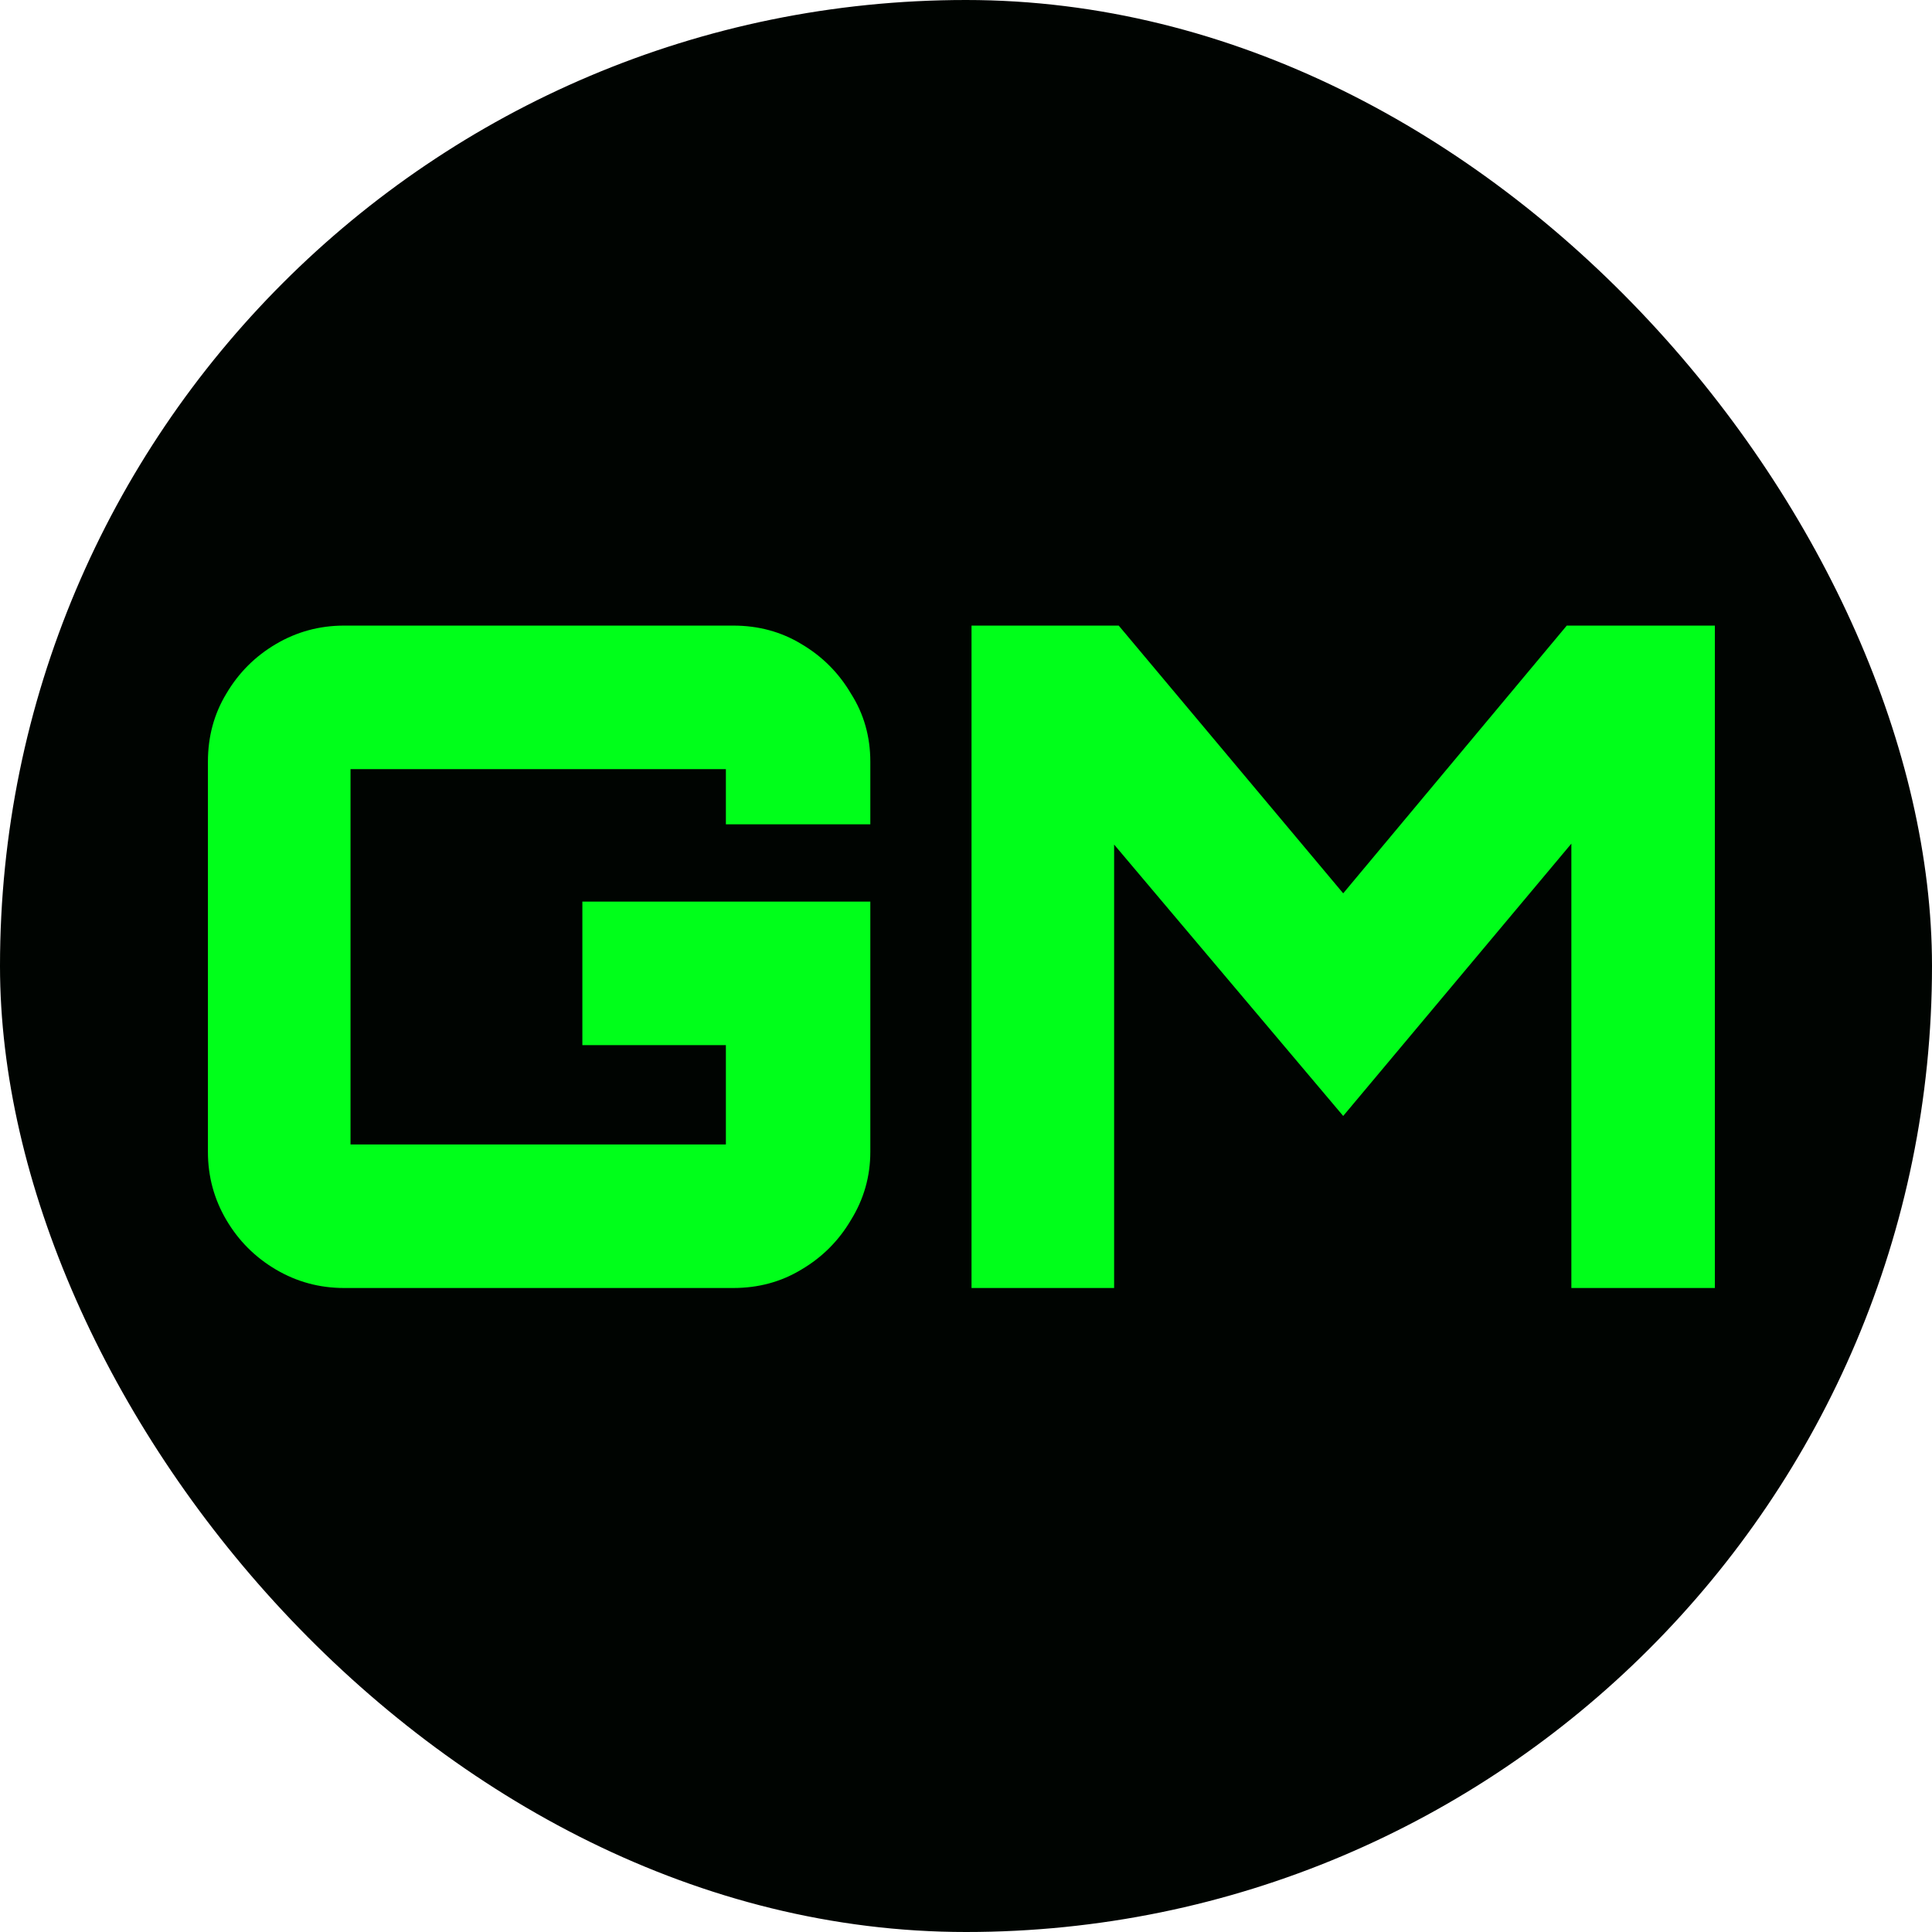 <svg width="420" height="420" viewBox="0 0 420 420" fill="none" xmlns="http://www.w3.org/2000/svg">
<rect width="420" height="420" rx="210" fill="#000401"/>
<path d="M74.8 280C69.467 280 64.533 278.667 60 276C55.467 273.333 51.867 269.733 49.2 265.2C46.533 260.667 45.2 255.733 45.2 250.4V165.6C45.2 160.133 46.533 155.2 49.2 150.8C51.867 146.267 55.467 142.667 60 140C64.533 137.333 69.467 136 74.8 136H159.4C164.867 136 169.8 137.333 174.2 140C178.733 142.667 182.333 146.267 185 150.8C187.8 155.2 189.2 160.133 189.2 165.6V179.2H157.8V167.2H76.2V248.8H157.8V227.2H126.6V196H189.2V250.4C189.2 255.733 187.8 260.667 185 265.2C182.333 269.733 178.733 273.333 174.2 276C169.8 278.667 164.867 280 159.4 280H74.8Z" fill="#00FF1A"/>
<path d="M211.2 280V136H243.2L292 194.2L340.6 136H372.8V280H341.6V183.4L292 242.6L242.2 183.6V280H211.2Z" fill="#00FF1A"/>
</svg>

